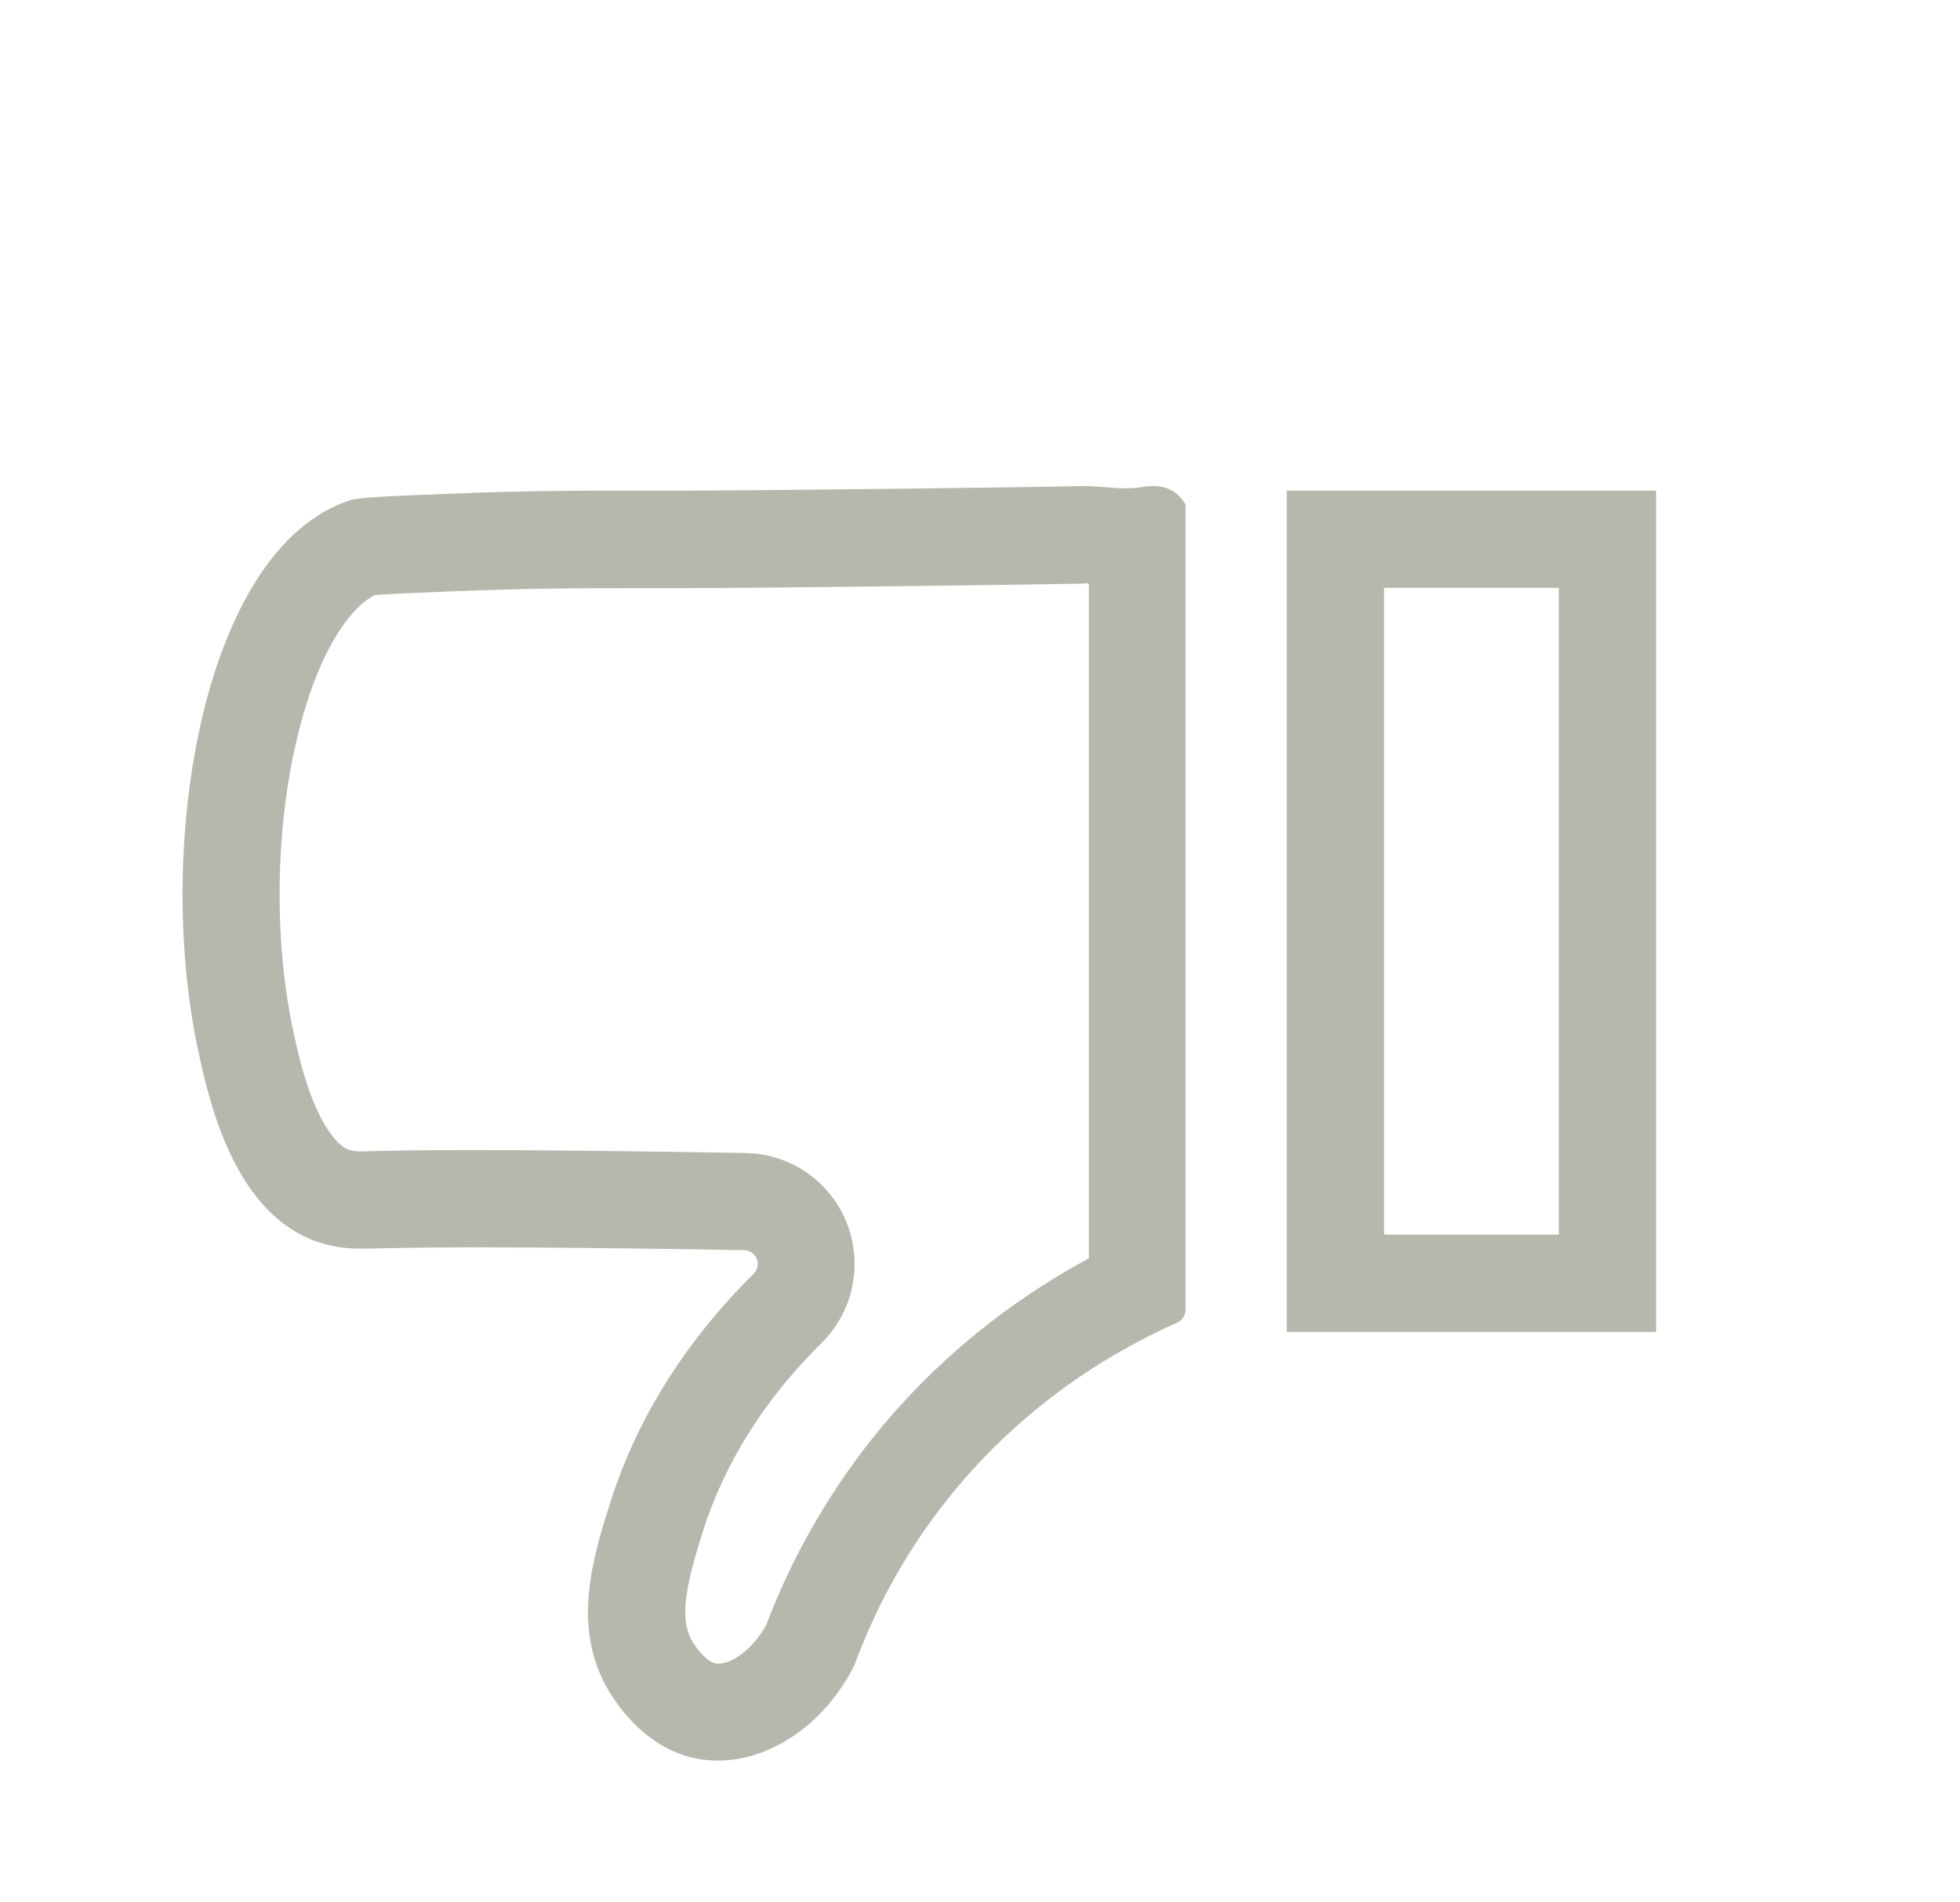 <svg width="34" height="33" viewBox="0 0 34 33" fill="none" xmlns="http://www.w3.org/2000/svg">
<path d="M27.041 10.197V21.417H24.009V10.197H27.041ZM28.729 8.511H22.321V23.104H28.729V8.511Z" fill="#B6B7AD"/>
<path d="M18.804 10.118C18.827 10.118 18.855 10.118 18.889 10.124V21.828C17.437 22.609 16.149 23.677 15.136 24.948C14.36 25.926 13.735 27.016 13.291 28.191C13.049 28.624 12.689 28.86 12.458 28.86C12.441 28.86 12.43 28.86 12.413 28.855C12.278 28.832 12.092 28.624 11.991 28.439C11.766 28.017 11.94 27.376 12.188 26.578C12.57 25.375 13.262 24.273 14.253 23.295C14.804 22.75 14.973 21.929 14.686 21.209C14.399 20.49 13.707 20.012 12.931 20.001C10.911 19.967 9.42 19.95 8.227 19.95C7.467 19.95 6.843 19.956 6.314 19.973C6.297 19.973 6.269 19.973 6.247 19.973C6.185 19.973 6.106 19.967 6.033 19.939C5.864 19.866 5.667 19.619 5.504 19.264C5.273 18.764 5.144 18.157 5.076 17.831C4.75 16.285 4.778 14.357 5.155 12.8C5.521 11.265 6.095 10.523 6.505 10.321C6.736 10.304 7.259 10.281 7.816 10.259C9.161 10.203 10.101 10.203 10.928 10.203H11.046H11.164C11.389 10.203 11.62 10.203 11.856 10.203C13.684 10.197 17.915 10.141 18.788 10.124L18.804 10.118ZM18.804 8.432C18.788 8.432 18.776 8.432 18.759 8.432C17.859 8.454 13.623 8.505 11.861 8.511C11.625 8.511 11.395 8.511 11.175 8.511C11.096 8.511 11.012 8.511 10.933 8.511C9.988 8.511 9.082 8.511 7.754 8.567C6.73 8.606 6.218 8.629 6.066 8.679C3.535 9.517 2.679 14.61 3.428 18.179C3.619 19.084 4.035 20.934 5.386 21.496C5.735 21.642 6.05 21.659 6.247 21.659C6.292 21.659 6.331 21.659 6.365 21.659C6.888 21.648 7.512 21.637 8.233 21.637C9.498 21.637 11.063 21.654 12.908 21.687C13.122 21.693 13.223 21.946 13.071 22.098C12.165 22.997 11.141 24.307 10.584 26.072C10.28 27.033 9.937 28.174 10.506 29.237C10.618 29.439 11.136 30.338 12.12 30.513C12.233 30.53 12.34 30.541 12.452 30.541C13.358 30.541 14.303 29.917 14.821 28.888C14.827 28.877 14.827 28.871 14.832 28.86C15.119 28.079 15.609 27.044 16.447 25.993C17.825 24.267 19.451 23.374 20.425 22.941C20.509 22.901 20.565 22.817 20.565 22.721V8.747C20.52 8.674 20.442 8.572 20.323 8.505C20.217 8.449 20.11 8.432 20.008 8.432C19.918 8.432 19.84 8.443 19.778 8.454C19.699 8.466 19.615 8.471 19.536 8.471C19.299 8.471 19.052 8.432 18.804 8.432Z" fill="#B6B7AD"/>
</svg>
